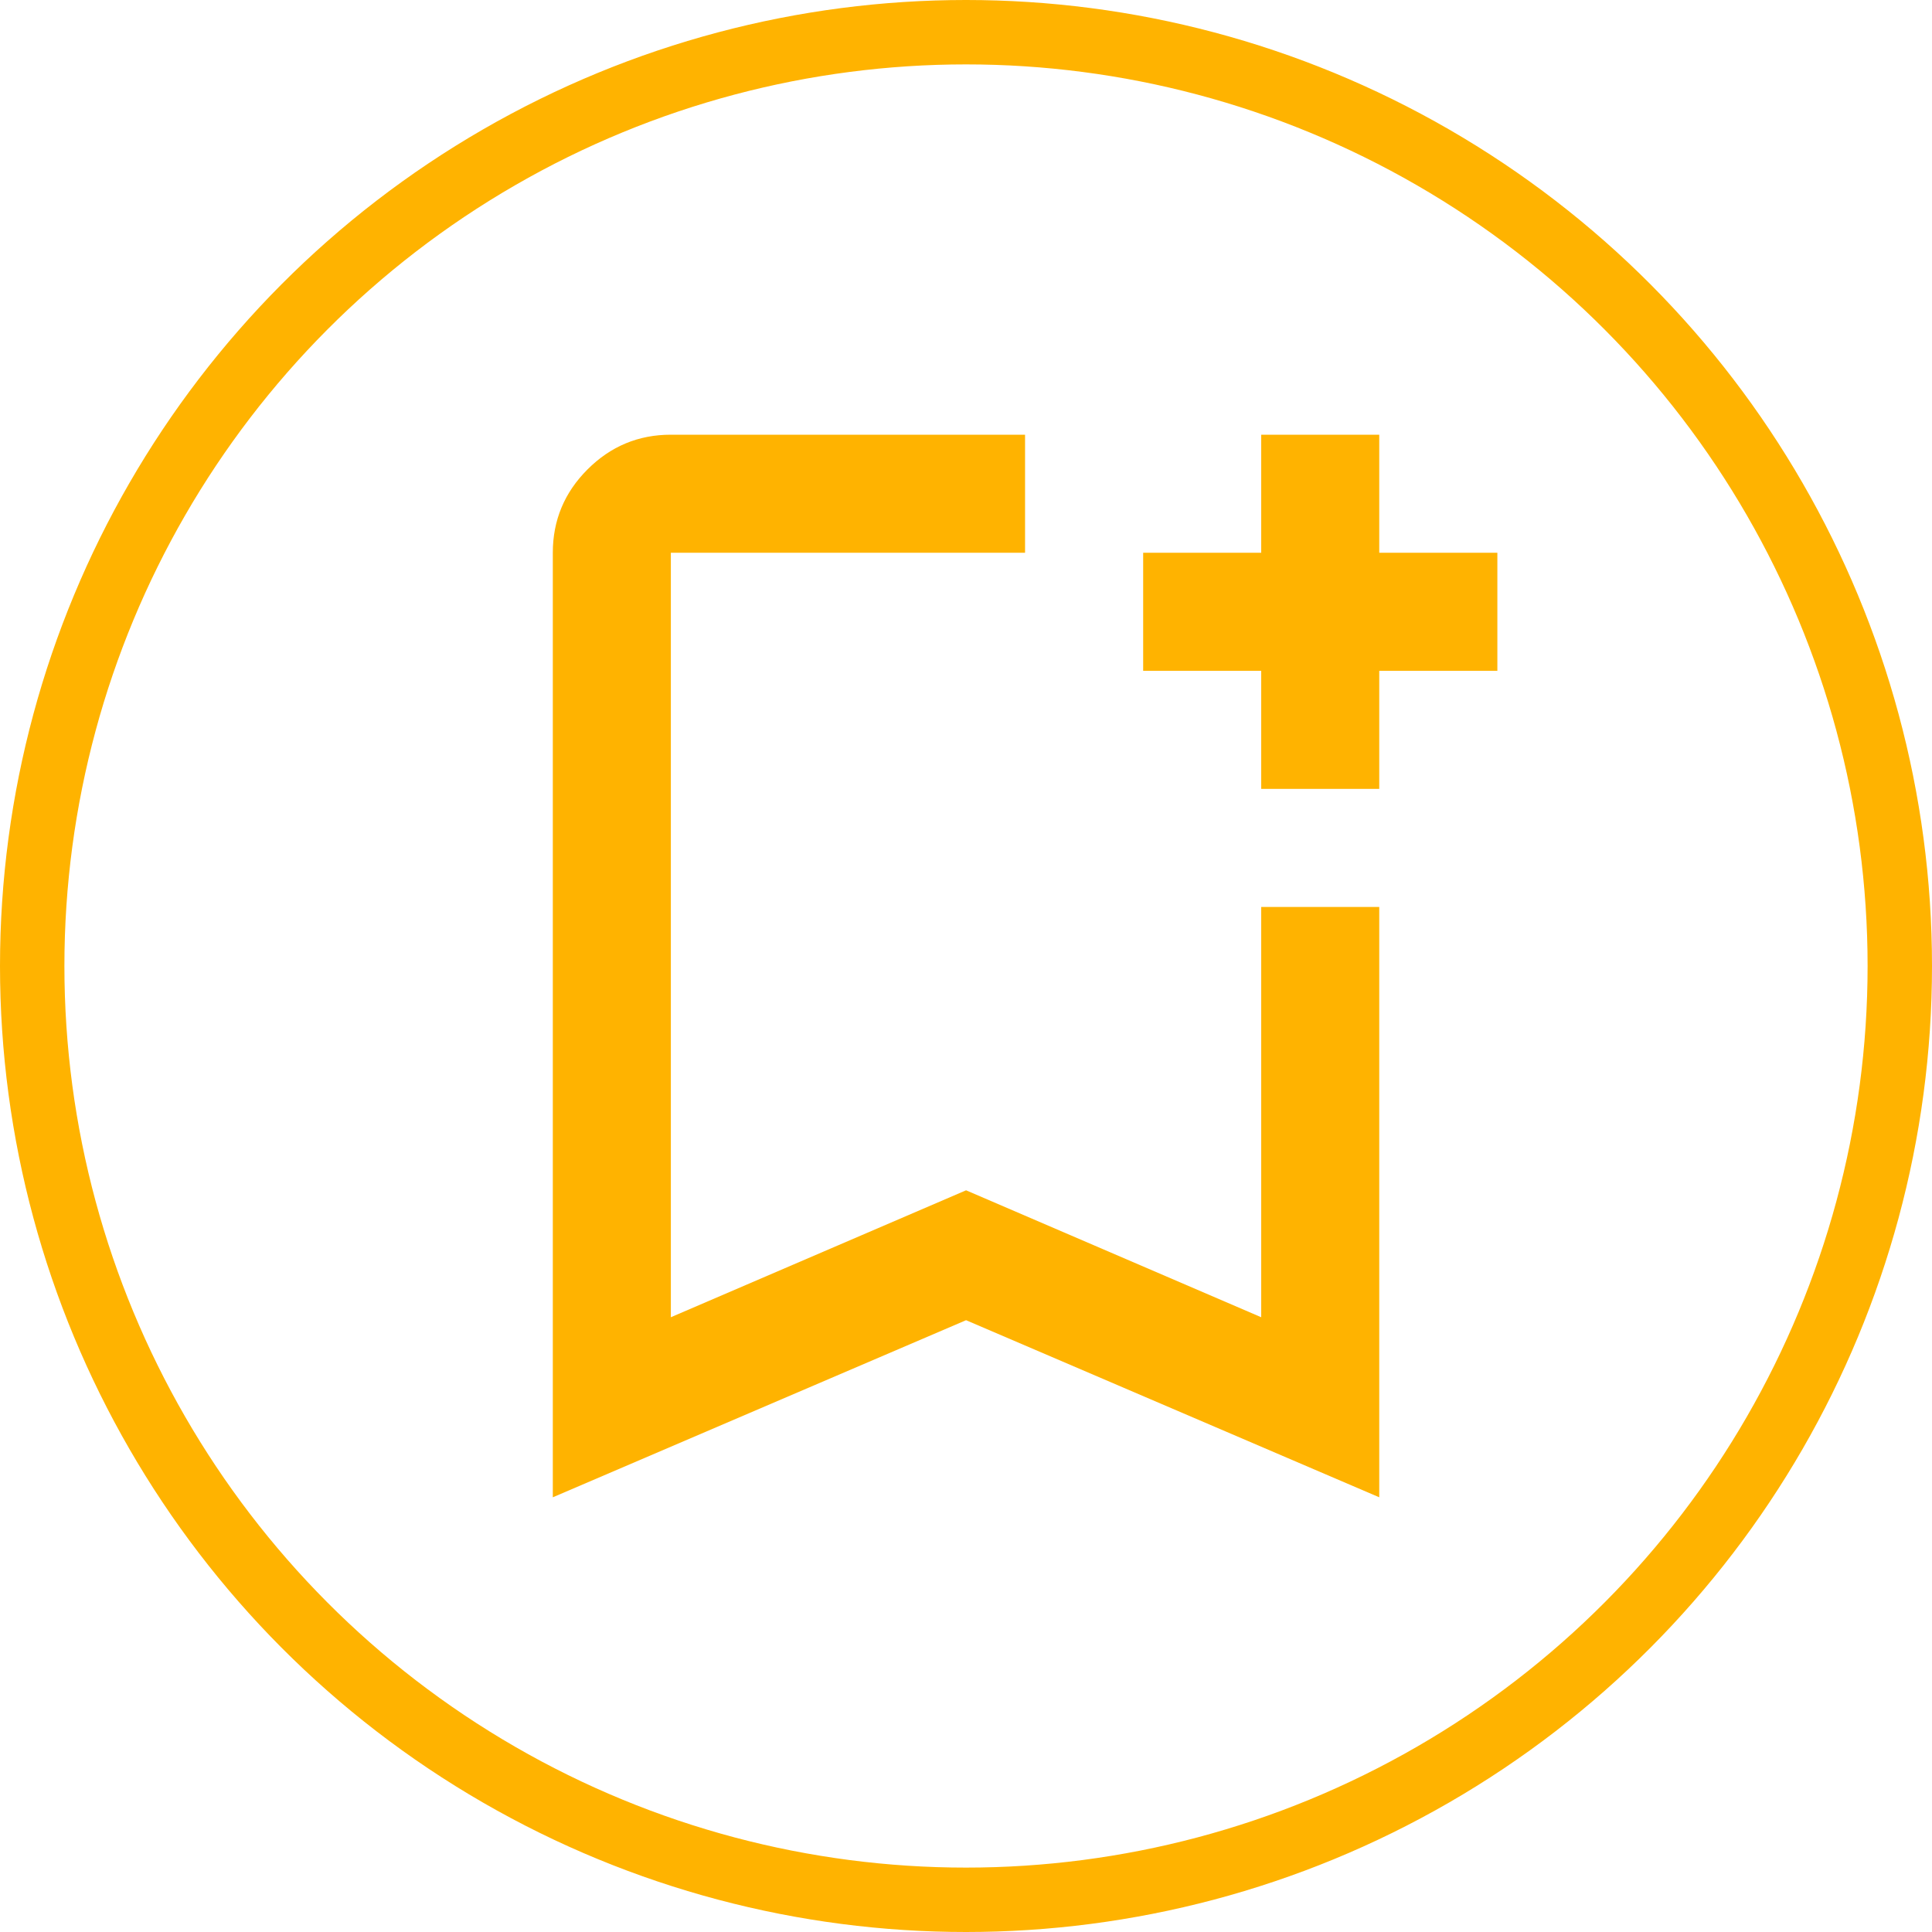 <svg width="30" height="30" viewBox="0 0 30 30" fill="none" xmlns="http://www.w3.org/2000/svg">
<circle cx="15" cy="15" r="14.5" stroke="#FFB300"/>
<mask id="mask0_749_14215" style="mask-type:alpha" maskUnits="userSpaceOnUse" x="4" y="4" width="22" height="22">
<rect x="4" y="4" width="22" height="22" fill="#D9D9D9"/>
</mask>
<g mask="url(#mask0_749_14215)">
<path d="M8.584 23.25V8.583C8.584 8.079 8.764 7.648 9.123 7.289C9.482 6.93 9.913 6.75 10.417 6.75H15.917V8.583H10.417V20.454L15.001 18.483L19.584 20.454V14.083H21.417V23.25L15.001 20.5L8.584 23.25ZM19.584 12.25V10.417H17.751V8.583H19.584V6.75H21.417V8.583H23.251V10.417H21.417V12.25H19.584Z" fill="#FFB300"/>
</g>
</svg>
